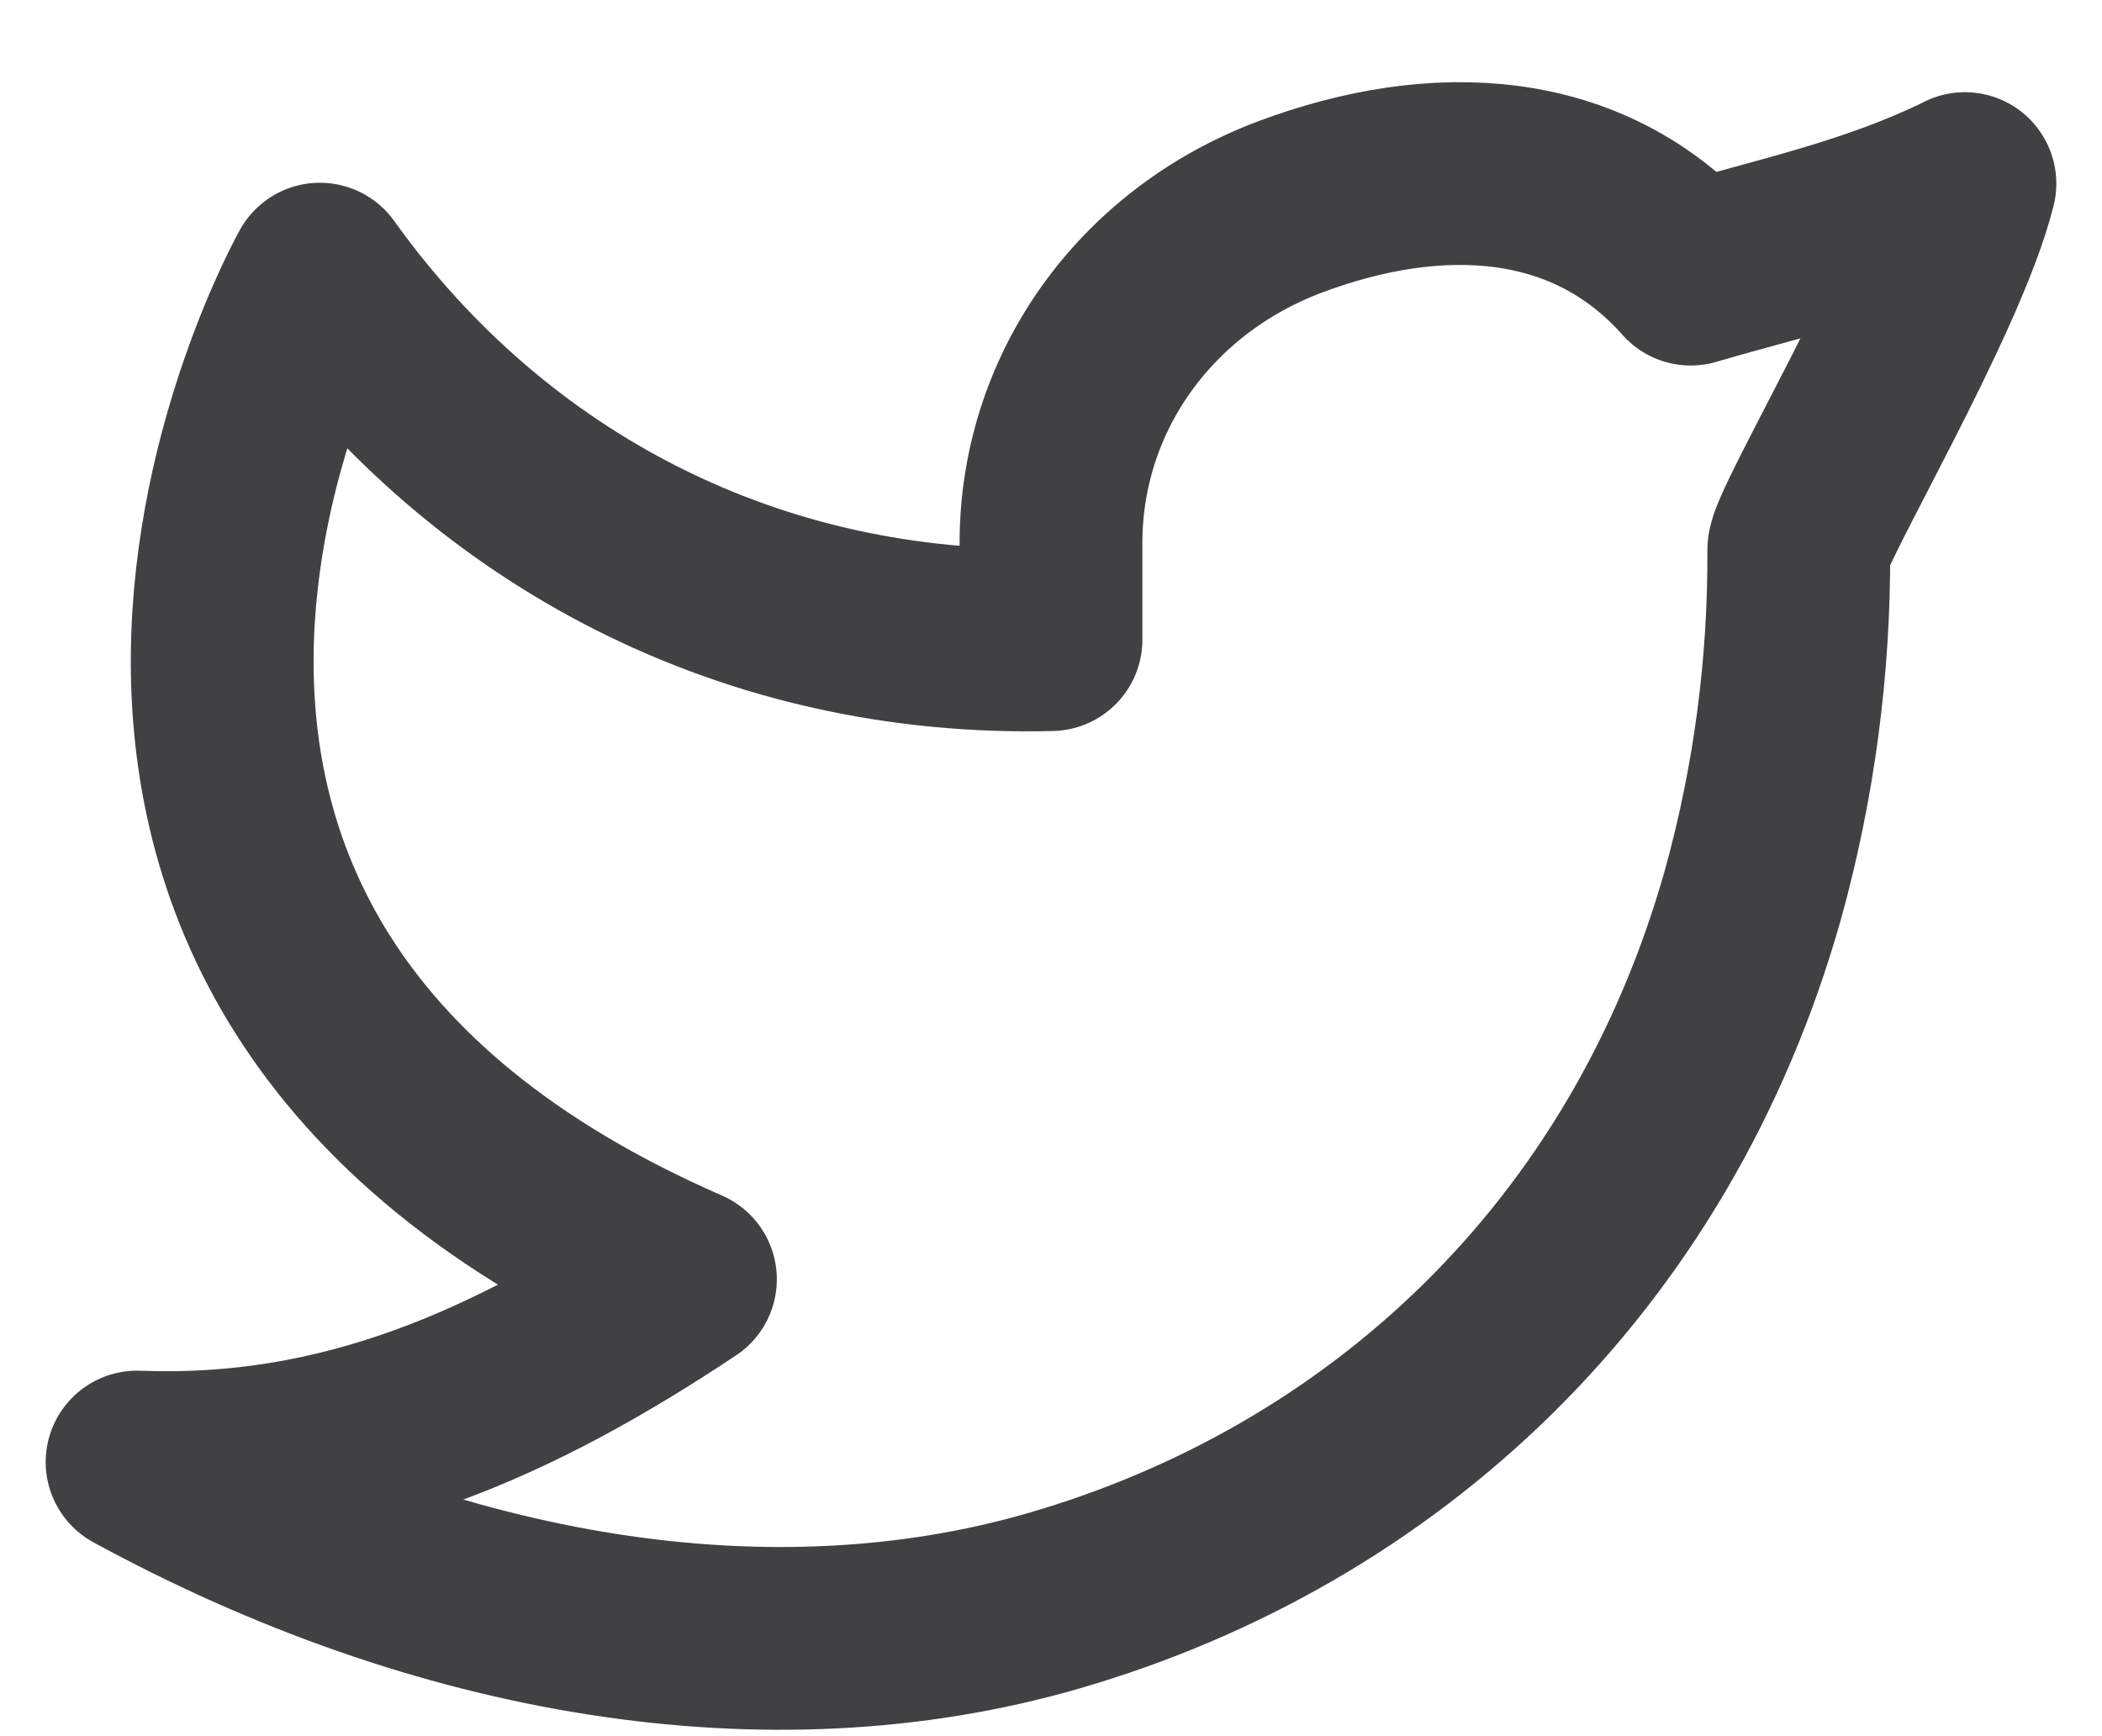 <svg width="23" height="19" viewBox="0 0 23 19" fill="none" xmlns="http://www.w3.org/2000/svg">
        <path d="M21.5 2.01C20.5 2.5 19.52 2.699 18.5 3C17.379 1.735 15.717 1.665 14.12 2.263C12.523 2.861 11.477 4.323 11.5 6V7C8.255 7.083 5.365 5.605 3.5 3C3.5 3 -0.682 10.433 7.5 14C5.628 15.247 3.761 16.088 1.5 16C4.808 17.803 8.413 18.423 11.534 17.517C15.114 16.477 18.056 13.794 19.185 9.775C19.522 8.553 19.689 7.29 19.682 6.022C19.68 5.773 21.192 3.25 21.5 2.009V2.01Z" stroke="#414042" stroke-width="2" stroke-linecap="round" stroke-linejoin="round"/>
        </svg>
        